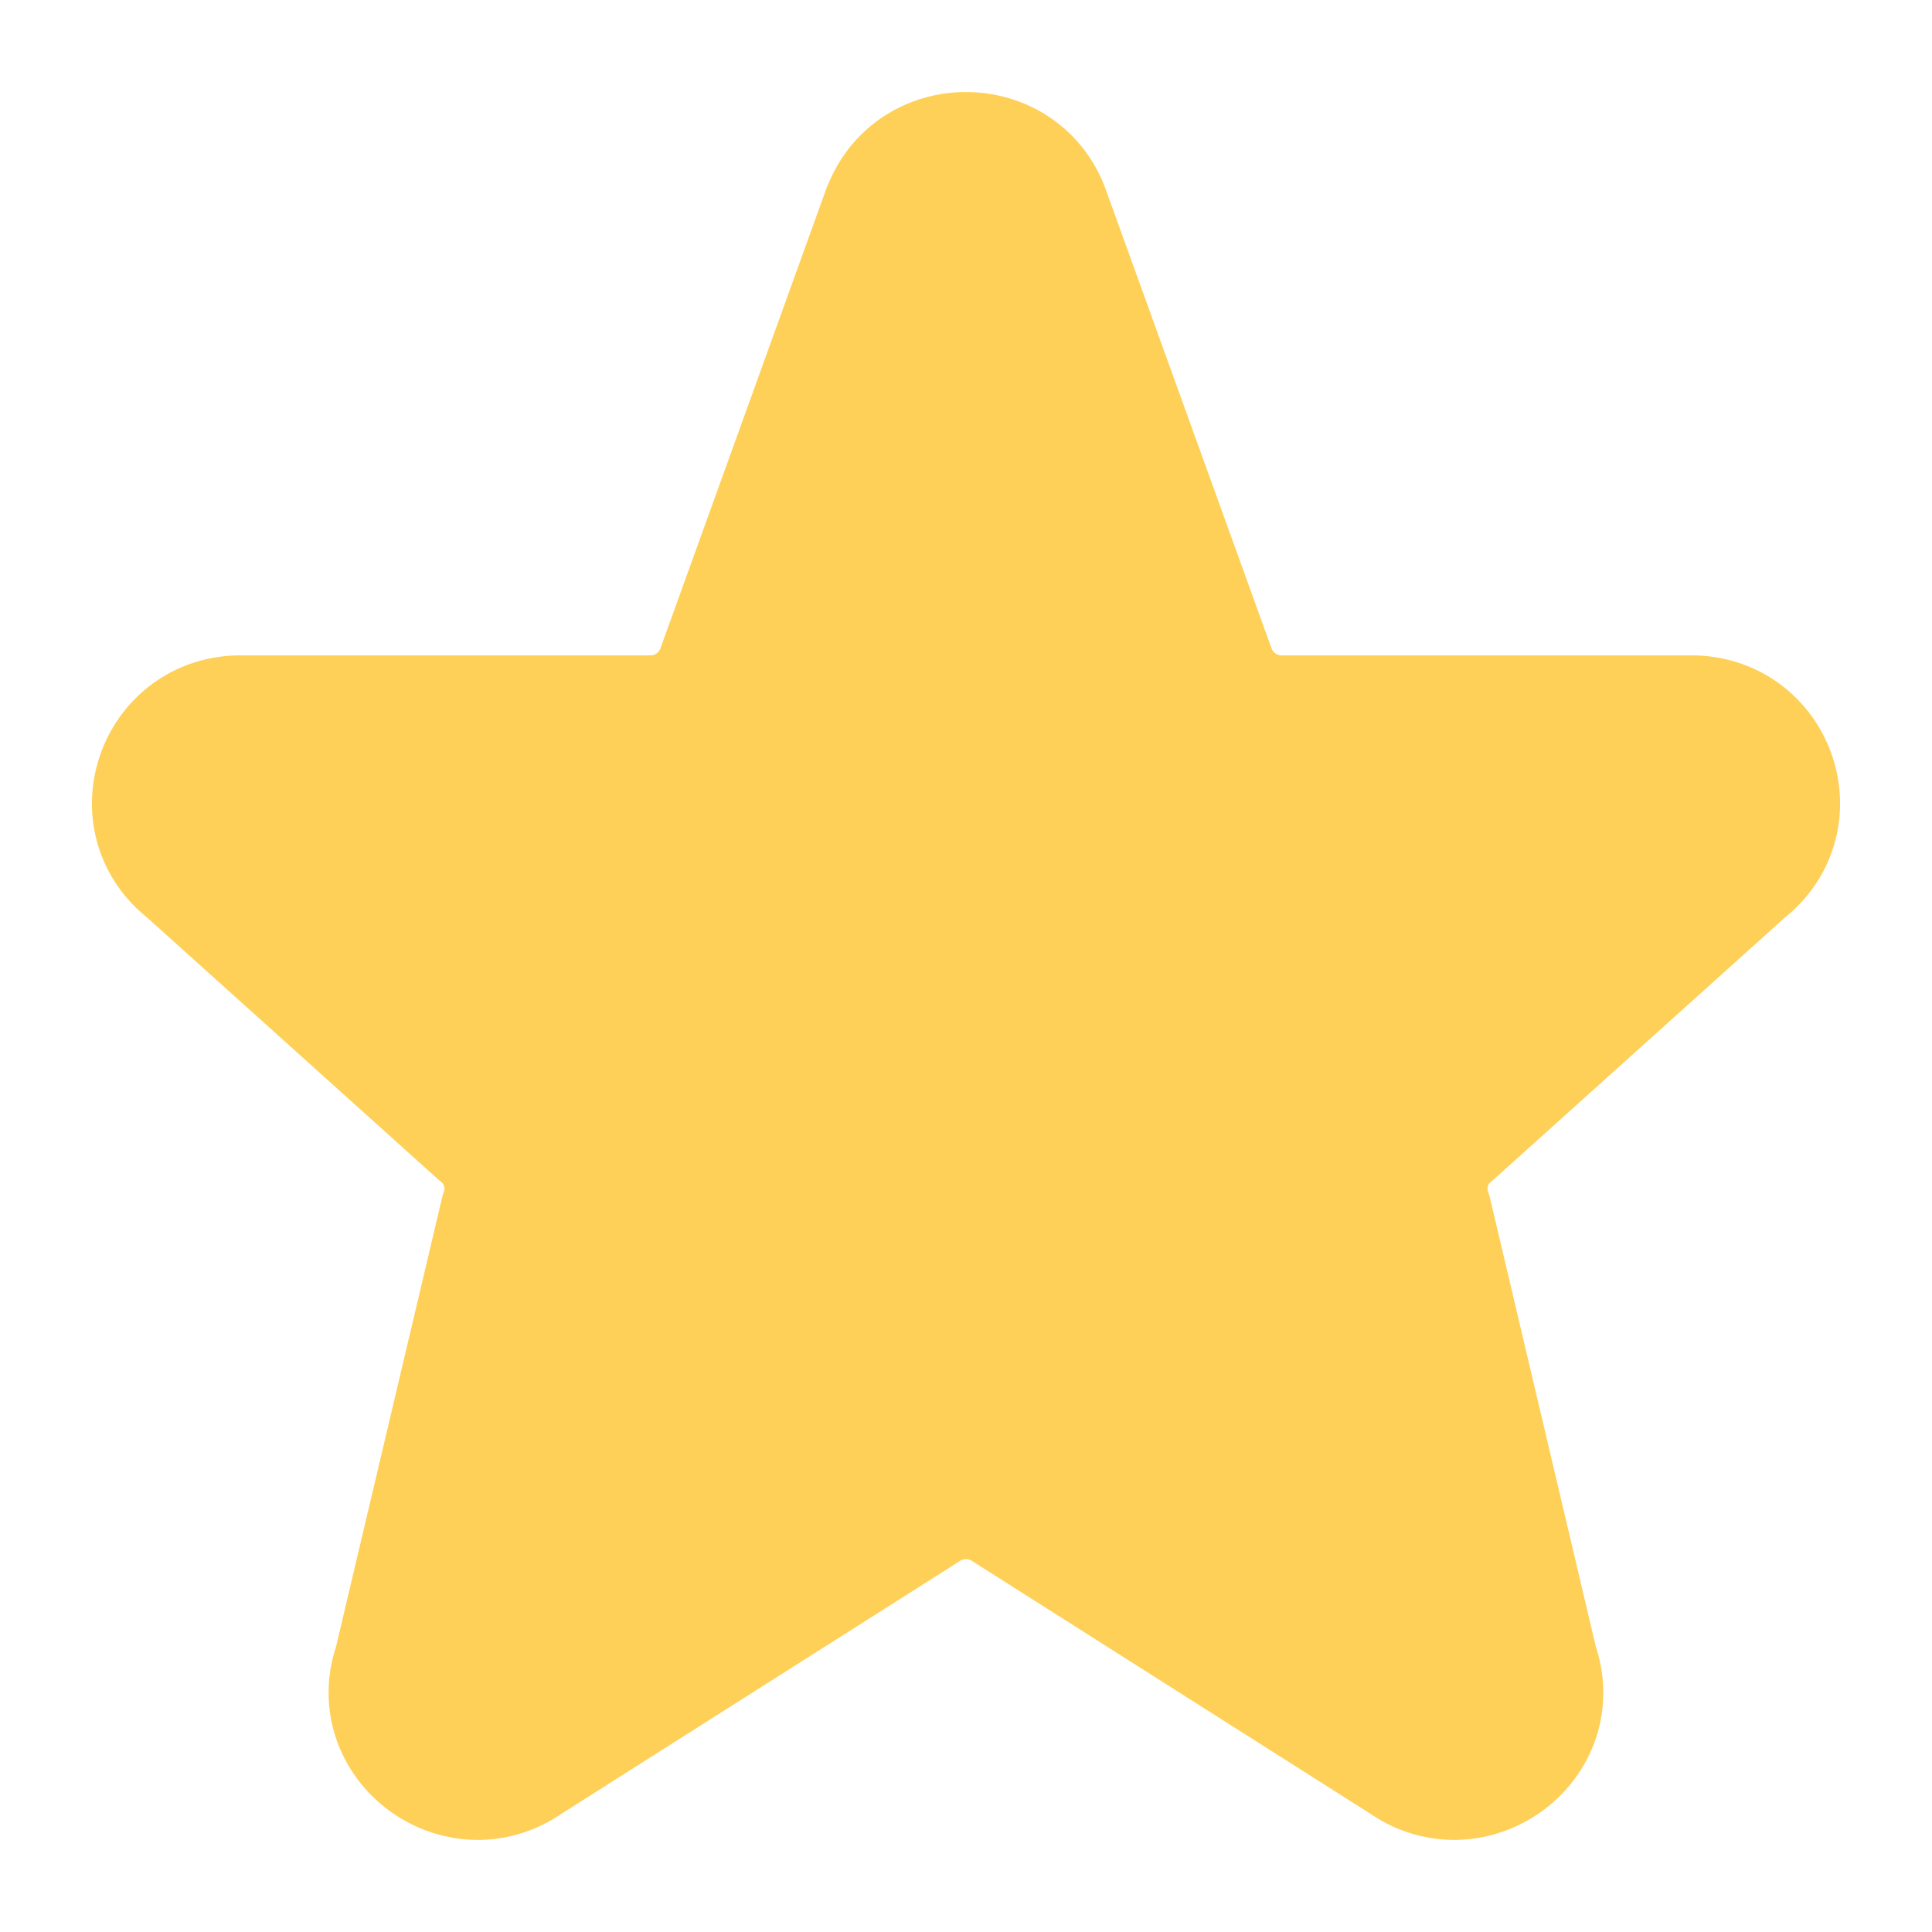 <svg width="14" height="14" fill="none" xmlns="http://www.w3.org/2000/svg"><path d="M6.46 1.536c.187-.492.893-.492 1.08 0L8.748 4.88a.578.578 0 00.54.369h2.967c.549 0 .788.682.357 1.017l-2.112 1.9a.565.565 0 00-.188.637l.771 3.268c.188.525-.42.976-.88.653l-2.868-1.82a.584.584 0 00-.67 0l-2.869 1.82c-.459.323-1.067-.128-.88-.653l.772-3.268a.565.565 0 00-.188-.637l-2.112-1.9c-.431-.335-.191-1.017.356-1.017h2.968a.577.577 0 00.54-.37l1.207-3.344h0z" fill="#FFD057" stroke="#FFD057" stroke-linecap="round" stroke-linejoin="round"/></svg>